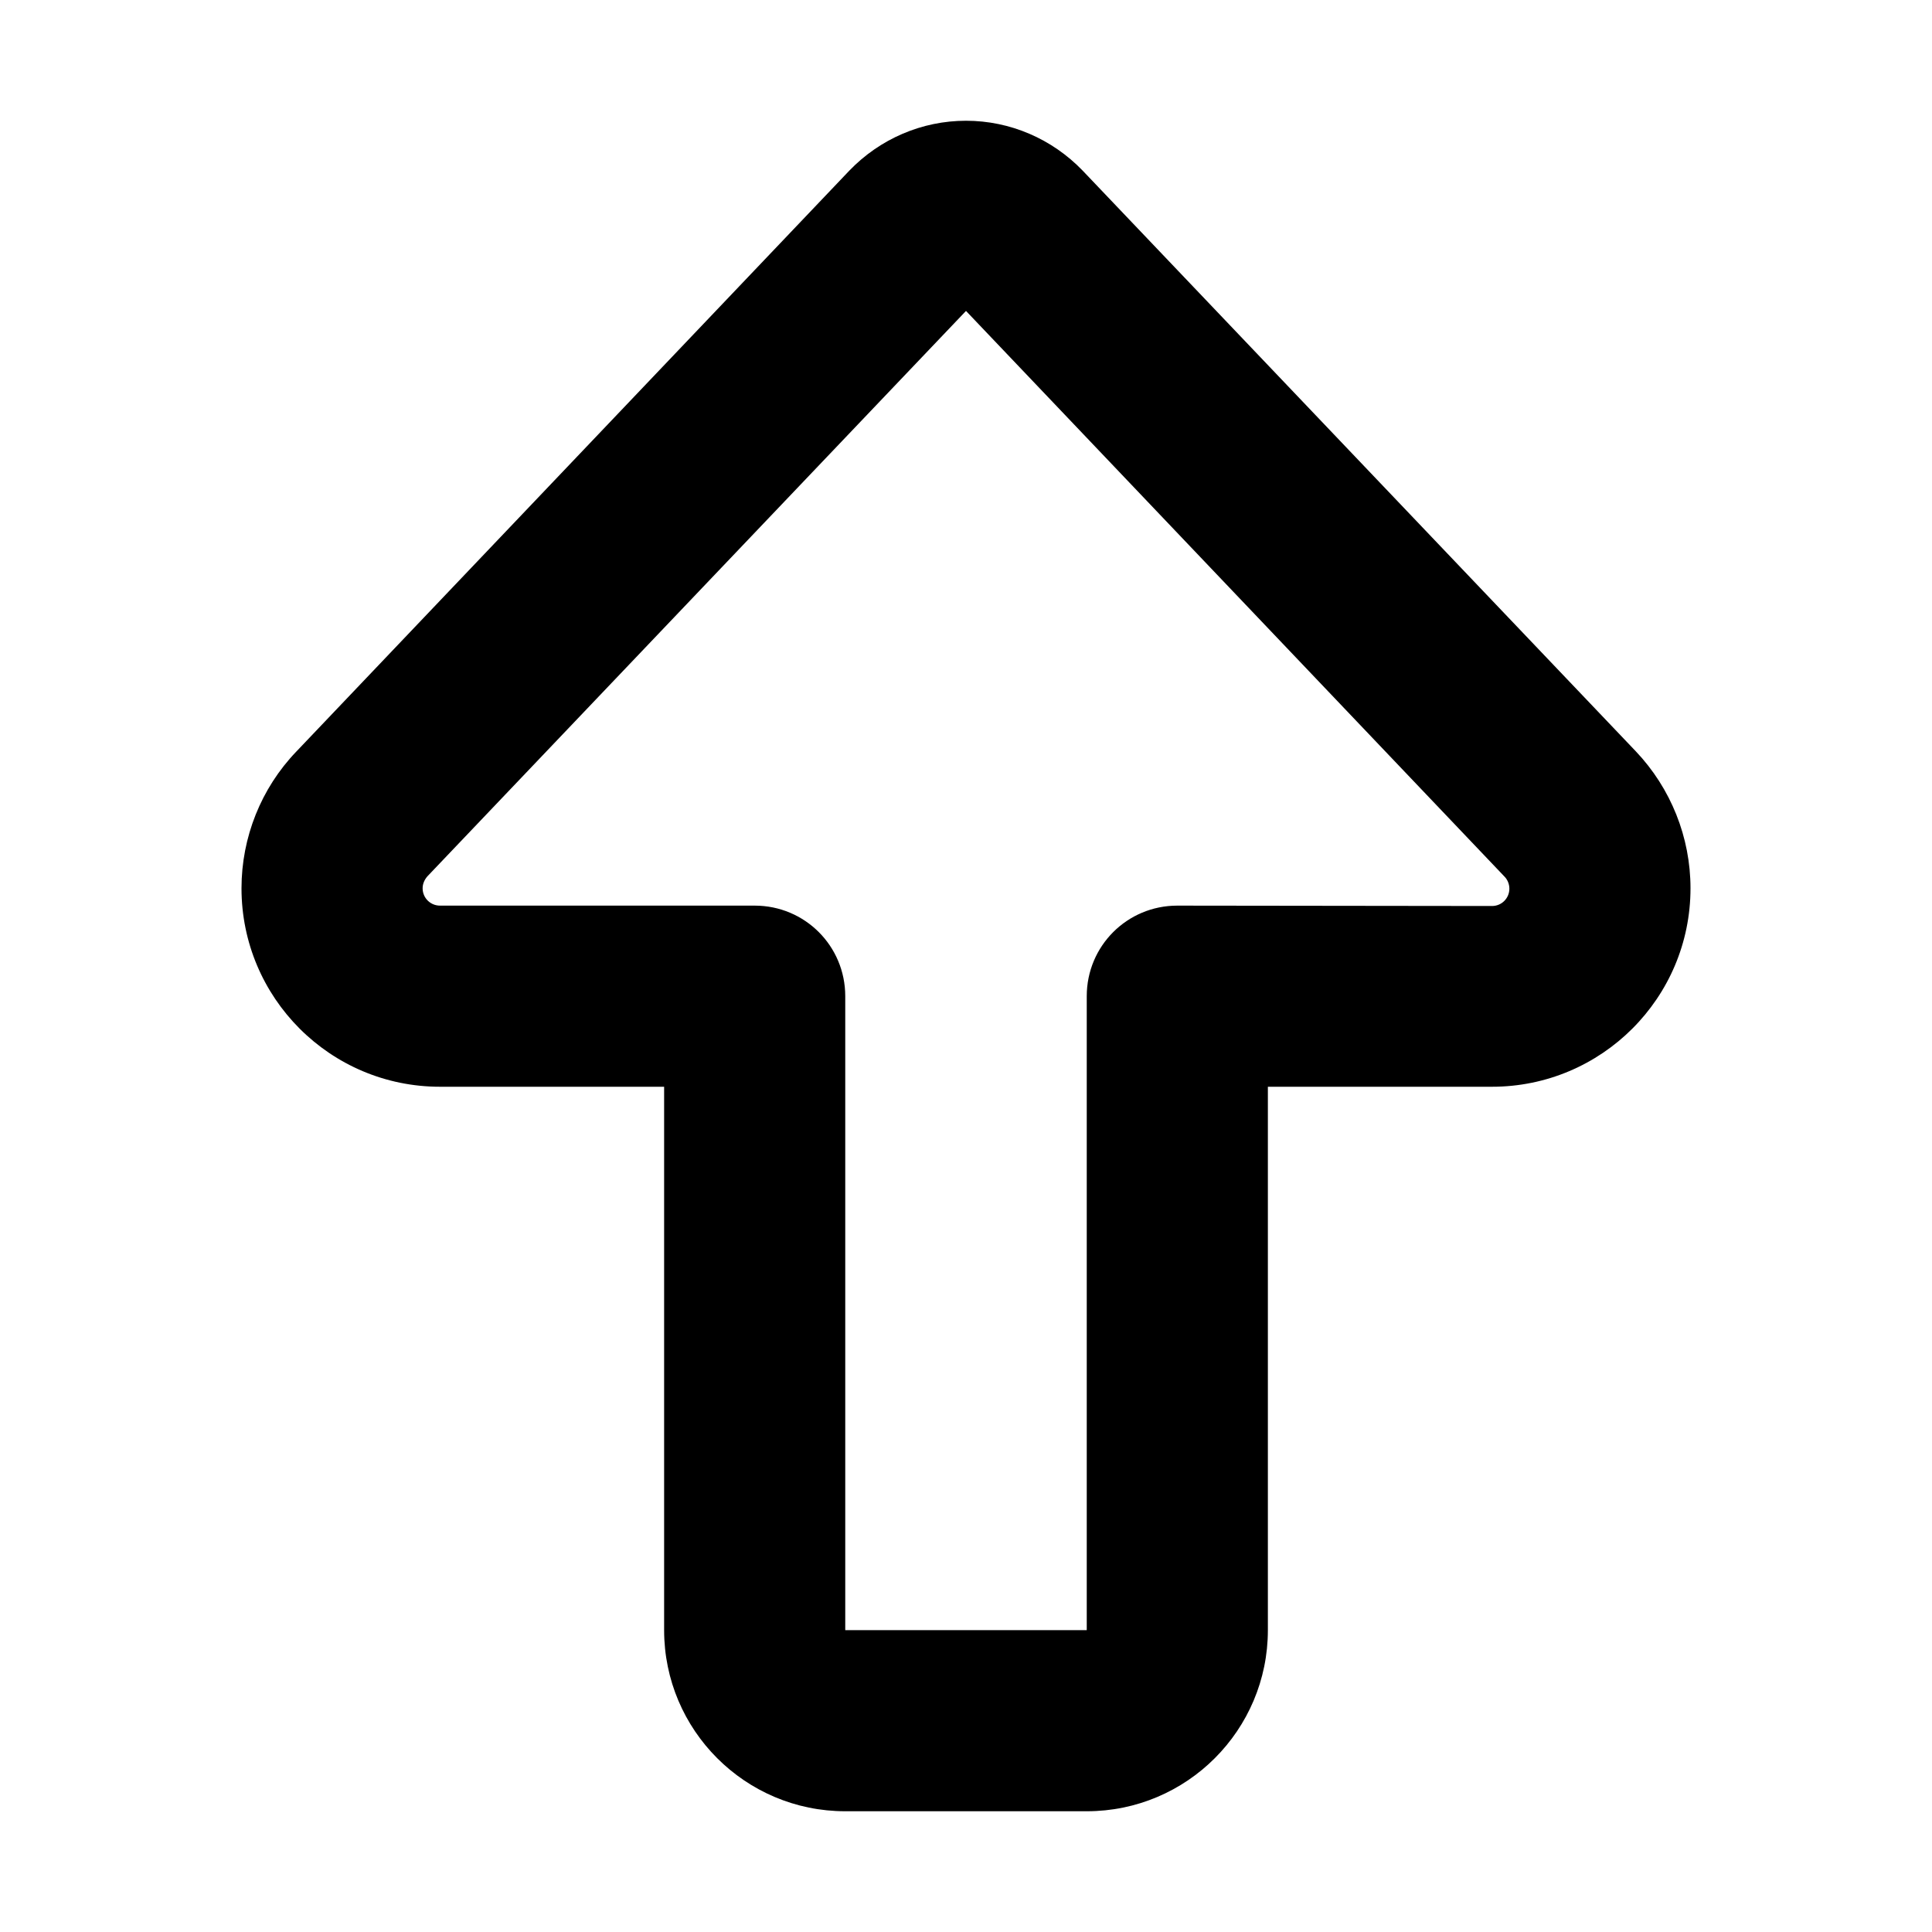 <svg xmlns="http://www.w3.org/2000/svg" width="24" height="24" viewBox="0 0 384 512"><path d="M192 82.4L334.7 232.3c.8 .8 1.3 2 1.3 3.2c0 2.5-2 4.6-4.6 4.6L248 240c-13.3 0-24 10.7-24 24l0 168-64 0 0-168c0-13.3-10.7-24-24-24l-83.4 0c-2.5 0-4.6-2-4.6-4.6c0-1.2 .5-2.3 1.3-3.2L192 82.4zm192 153c0-13.5-5.2-26.5-14.5-36.3L222.9 45.2C214.8 36.8 203.7 32 192 32s-22.8 4.8-30.9 13.2L14.5 199.2C5.2 208.9 0 221.9 0 235.4c0 29 23.5 52.6 52.6 52.6l59.4 0 0 144c0 26.5 21.5 48 48 48l64 0c26.5 0 48-21.5 48-48l0-144 59.4 0c29 0 52.6-23.5 52.6-52.6z"/></svg>